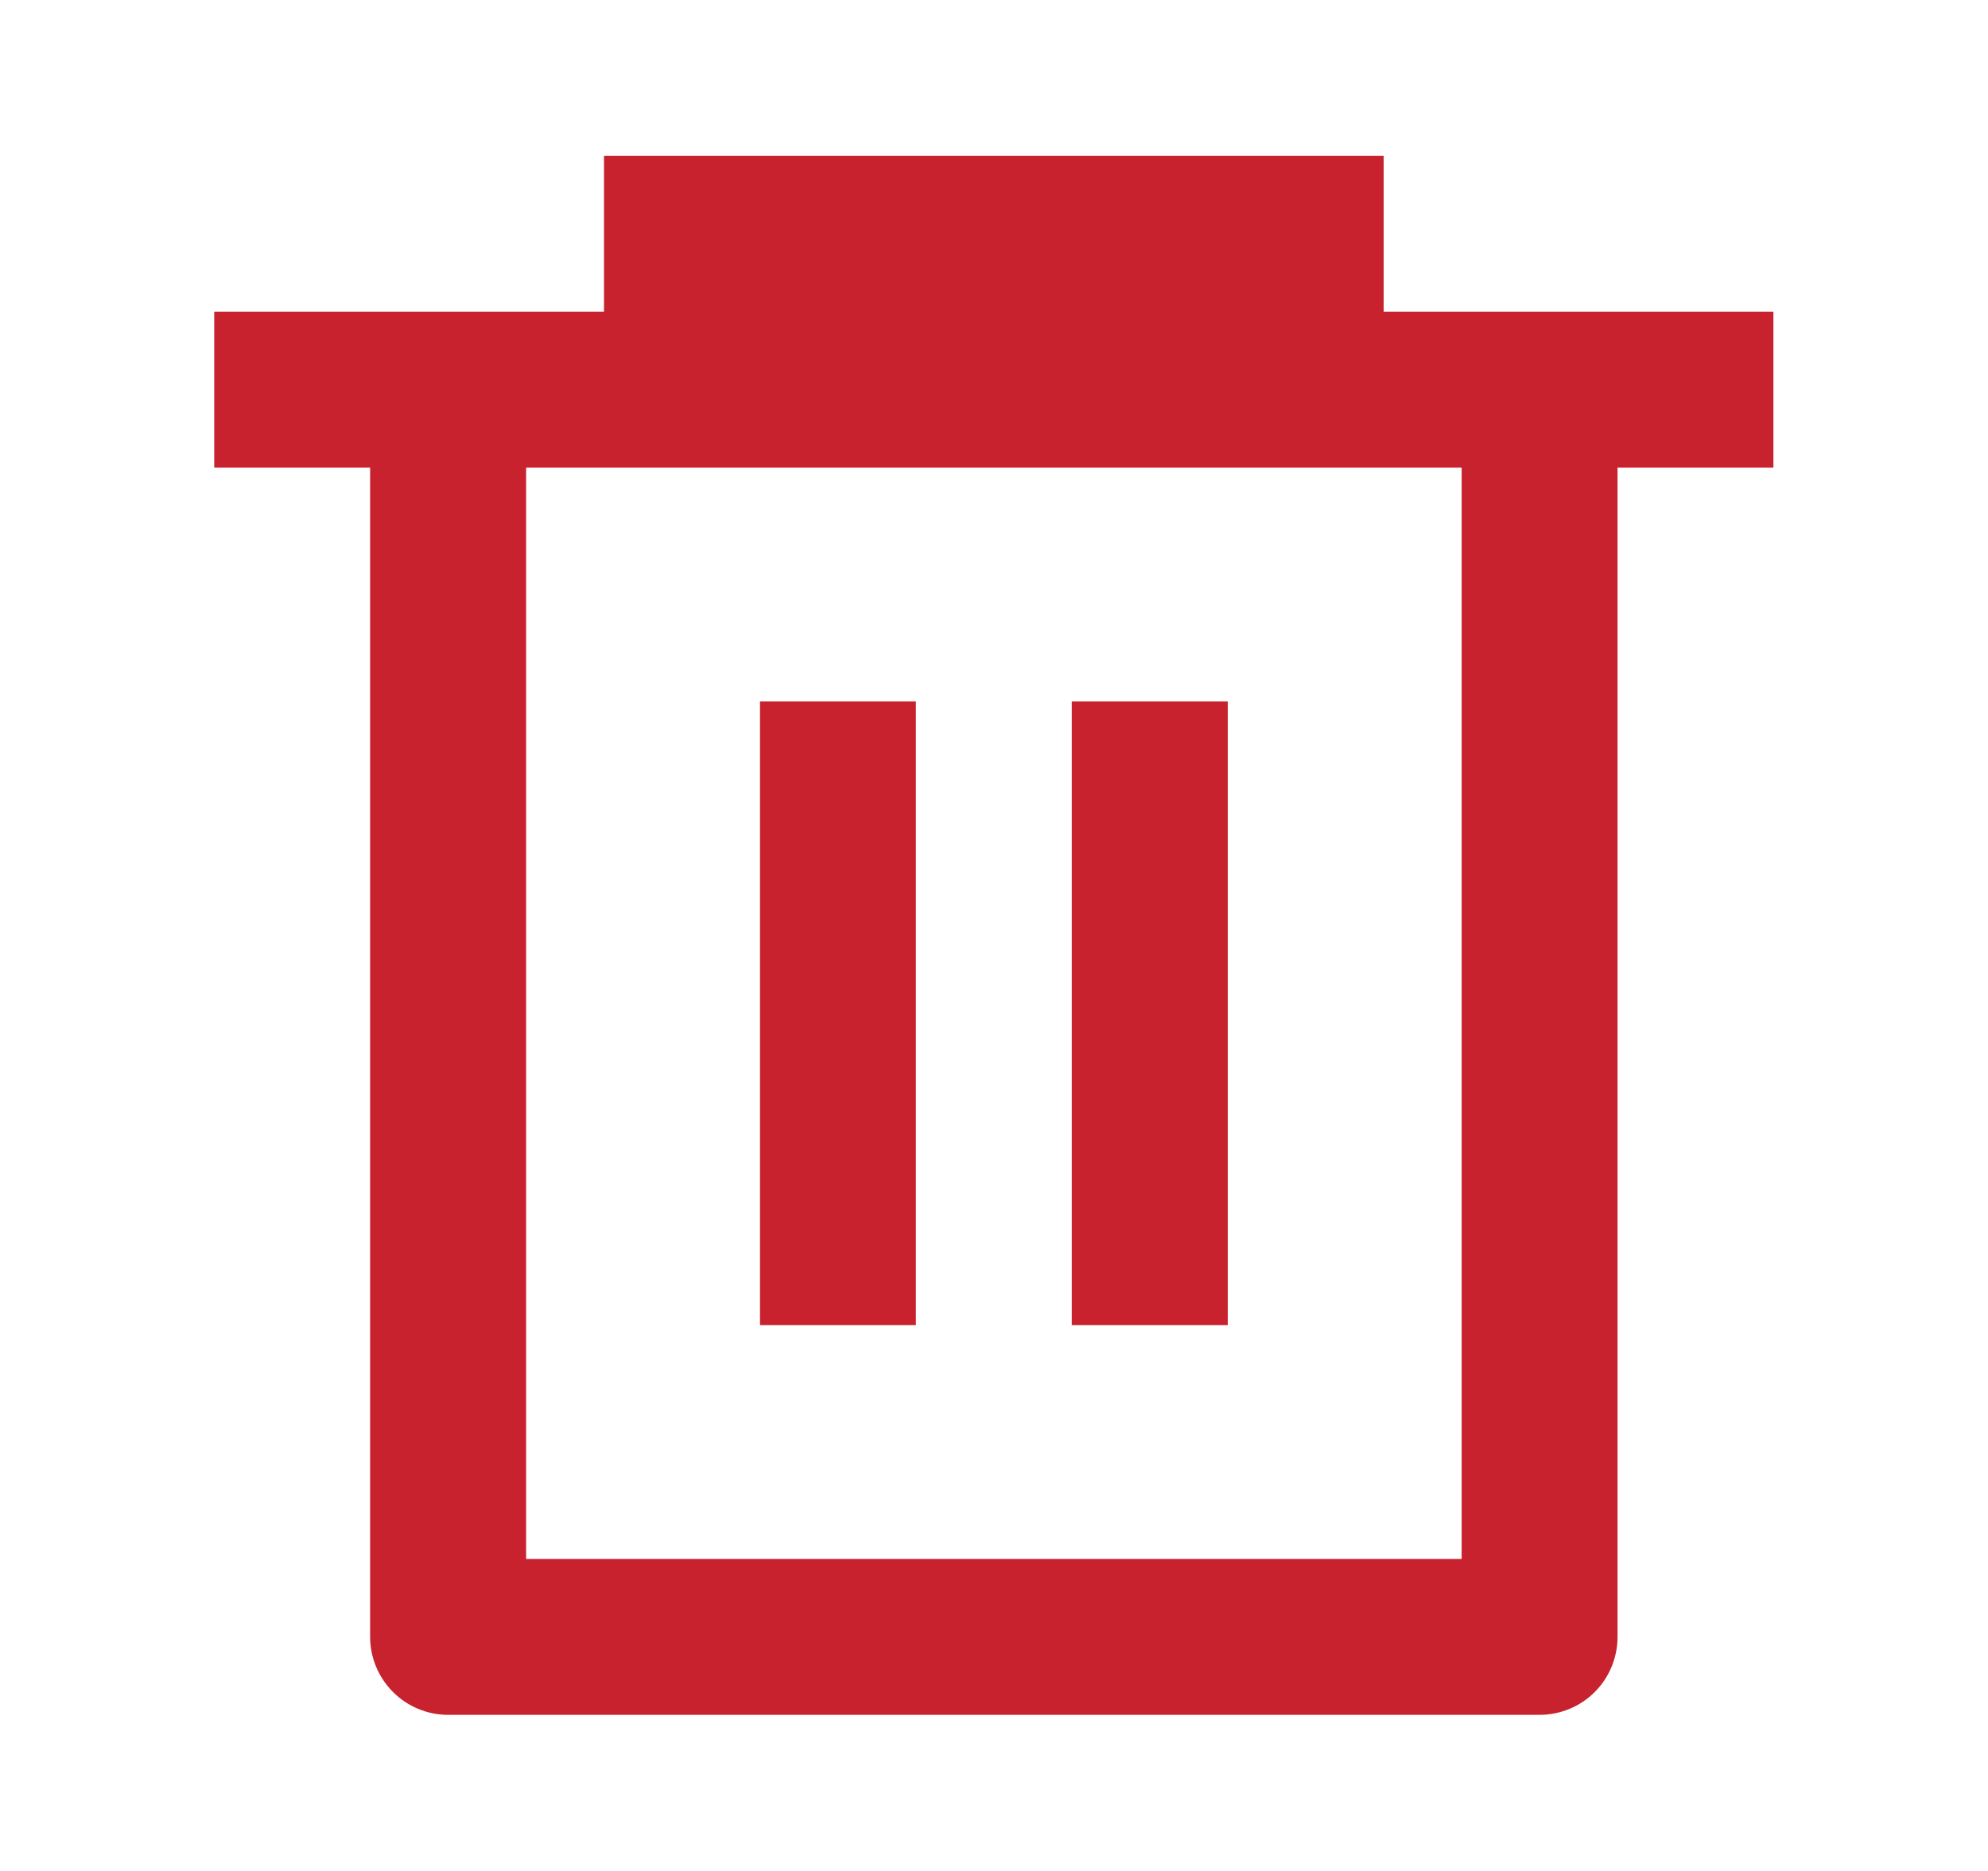 <svg width="17" height="16" viewBox="0 0 17 16" fill="none" xmlns="http://www.w3.org/2000/svg">
<g clip-path="url(#clip0_82412_59381)">
<path d="M5.165 2.665V1.332H11.832V2.665H15.165V3.999H13.832V13.999C13.832 14.175 13.762 14.345 13.637 14.47C13.512 14.595 13.342 14.665 13.165 14.665H3.832C3.655 14.665 3.486 14.595 3.361 14.47C3.236 14.345 3.165 14.175 3.165 13.999V3.999H1.832V2.665H5.165ZM4.499 3.999V13.332H12.499V3.999H4.499ZM6.499 5.999H7.832V11.332H6.499V5.999ZM9.165 5.999H10.499V11.332H9.165V5.999Z" fill="#C7222D"/>
</g>
<defs>
<clipPath id="clip0_82412_59381">
<rect width="16" height="16" fill="white" transform="translate(0.5)"/>
</clipPath>
</defs>
</svg>
